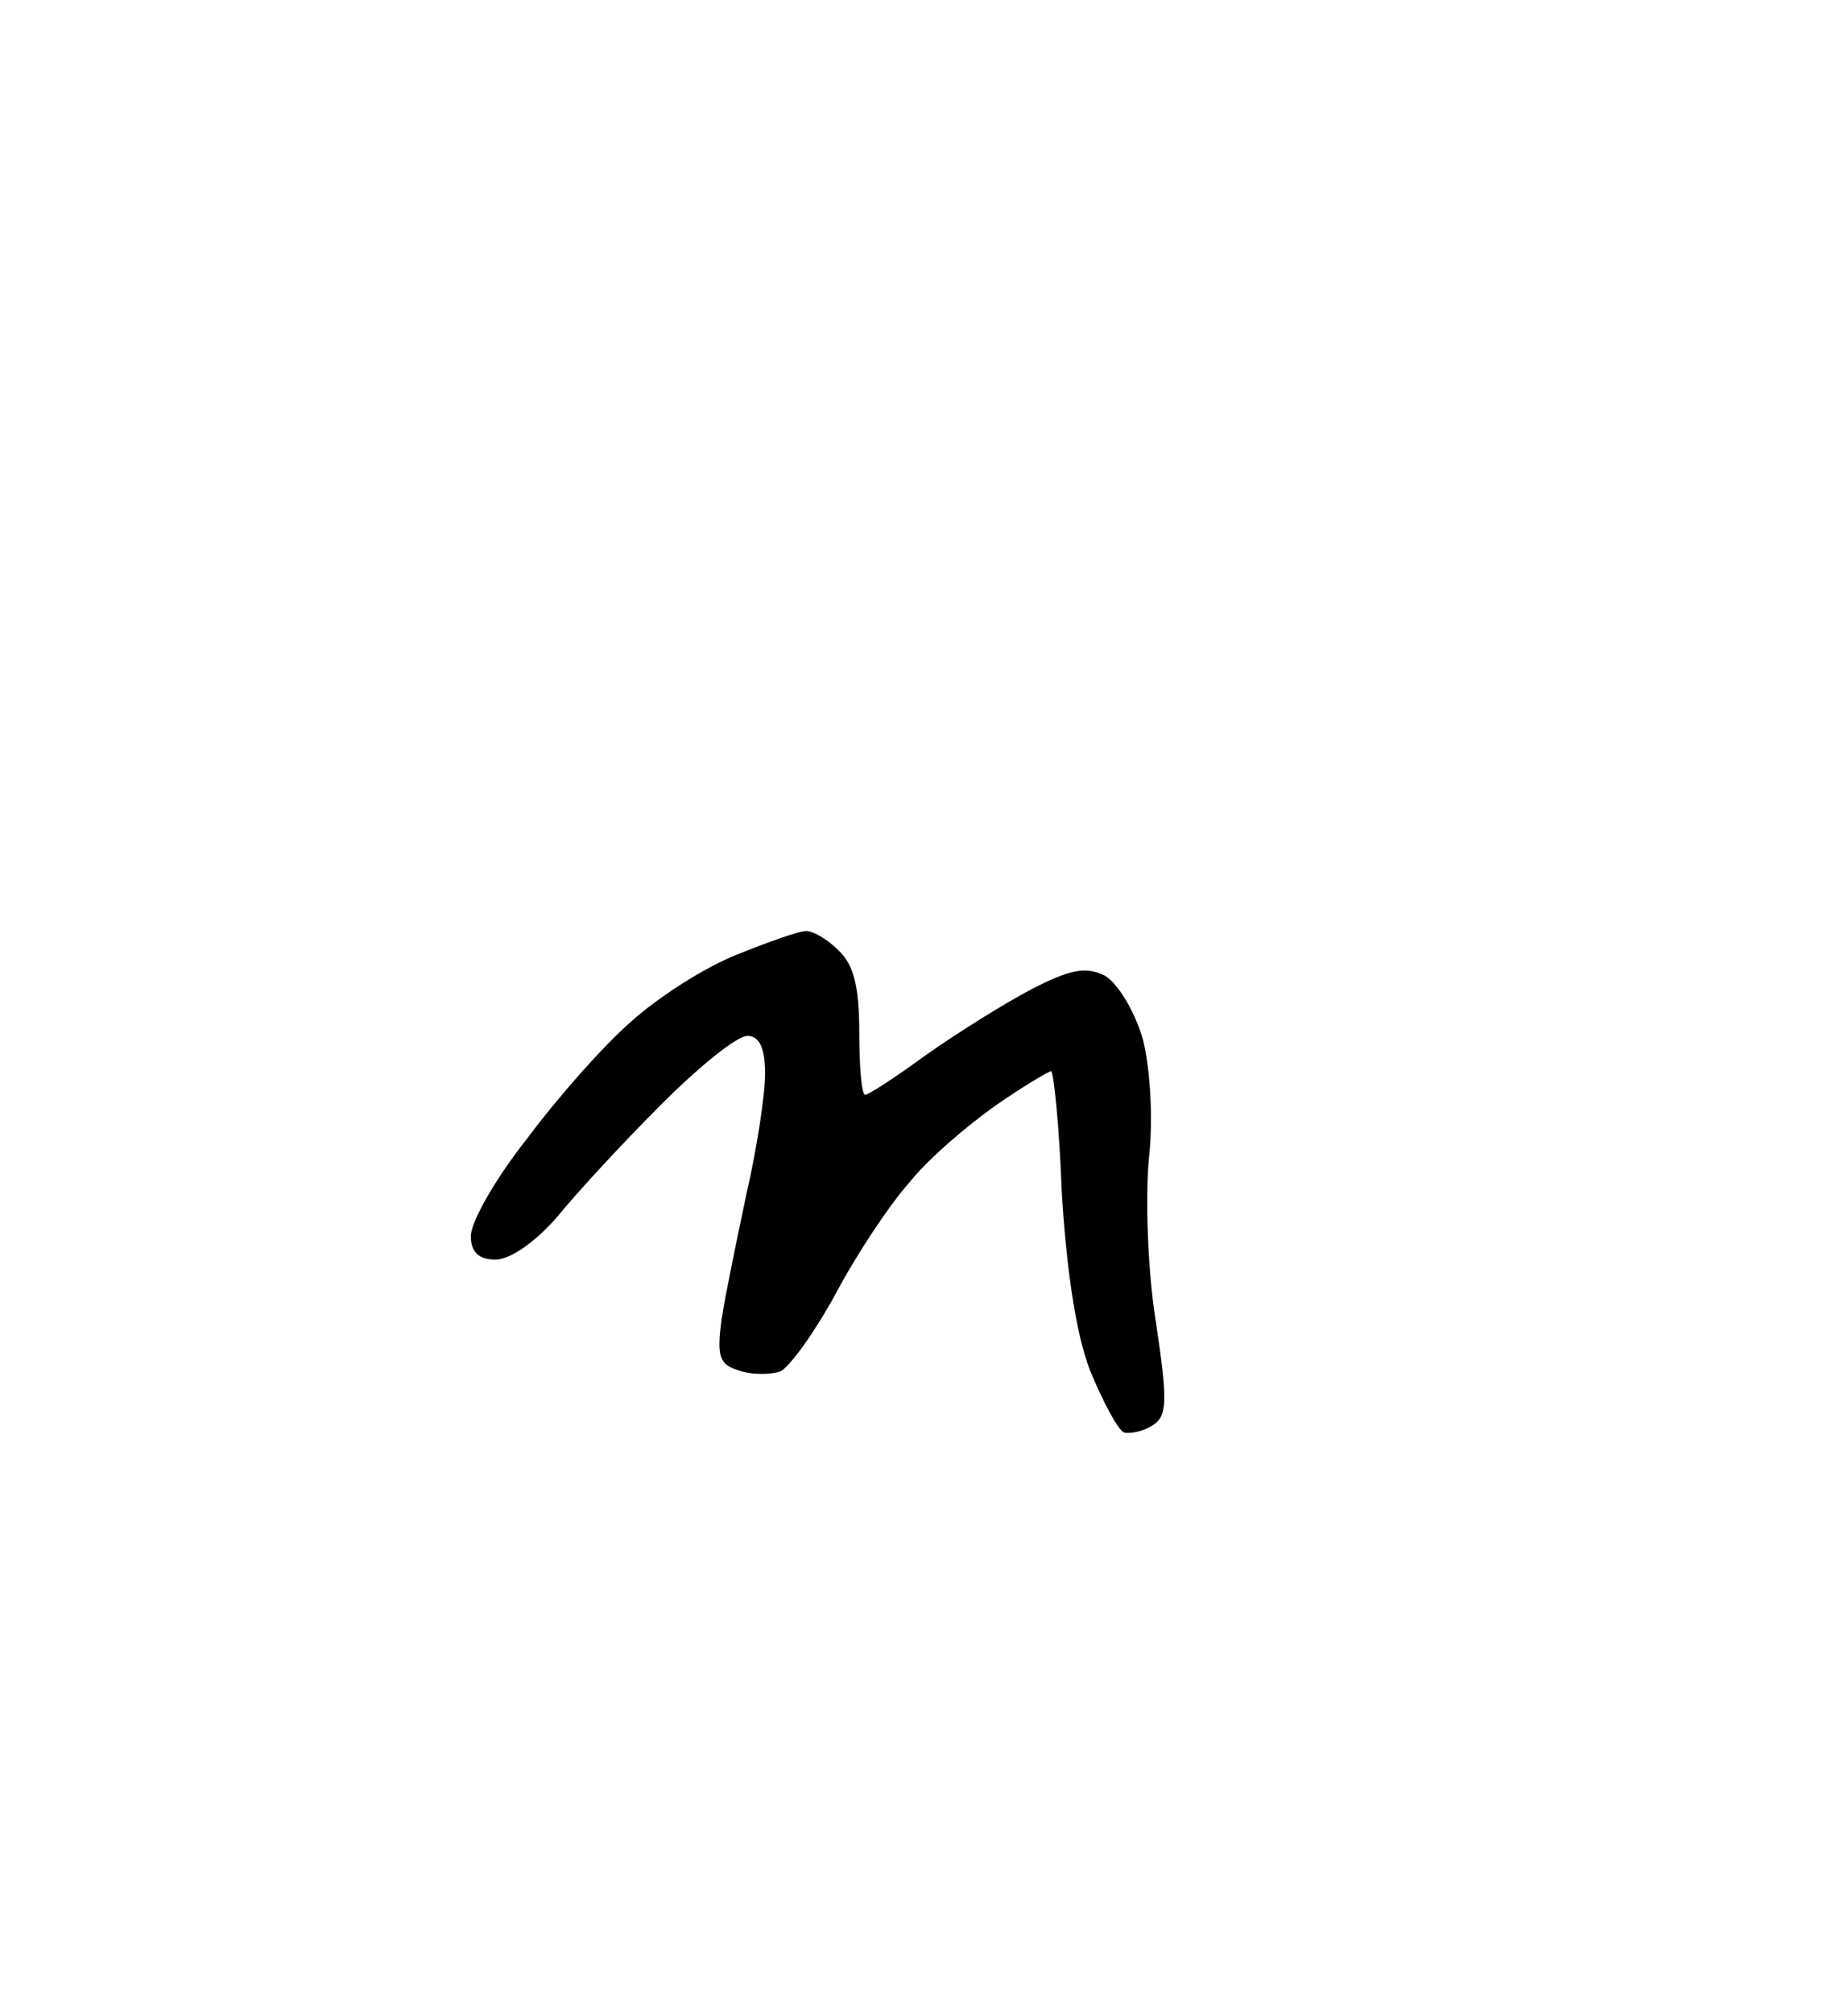 <?xml version="1.0" standalone="no"?>
<!DOCTYPE svg PUBLIC "-//W3C//DTD SVG 20010904//EN"
 "http://www.w3.org/TR/2001/REC-SVG-20010904/DTD/svg10.dtd">
<svg version="1.0" xmlns="http://www.w3.org/2000/svg"
 width="157pt" height="171pt" viewBox="0 0 157 171"
 preserveAspectRatio="xMidYMid meet">
<g transform="translate(0,171) scale(0.1,-0.1)"
fill="#000000" stroke="none">
<path d="M684 919 c-5 0 -31 -9 -58 -20 -28 -11 -68 -37 -90 -57 -23 -20 -62
-64 -88 -99 -27 -34 -48 -71 -48 -83 0 -14 7 -20 21 -20 13 0 35 16 53 37 17
21 57 64 88 95 32 32 64 58 73 58 10 0 15 -10 15 -32 0 -18 -7 -64 -16 -103
-8 -38 -18 -86 -21 -106 -4 -31 -2 -38 14 -43 11 -4 27 -4 36 -1 8 4 29 33 47
66 18 34 46 76 63 95 16 20 49 48 73 65 23 16 45 29 47 29 2 0 7 -46 9 -102 4
-66 12 -121 24 -152 11 -27 24 -51 29 -53 6 -1 16 1 24 6 13 8 13 21 3 88 -7
43 -9 105 -6 138 4 35 1 78 -5 102 -7 24 -21 47 -32 54 -16 8 -29 6 -62 -11
-23 -12 -63 -37 -90 -56 -26 -19 -49 -34 -52 -34 -3 0 -5 24 -5 53 0 40 -5 58
-18 70 -10 10 -23 17 -28 16z"/>
</g>
</svg>
